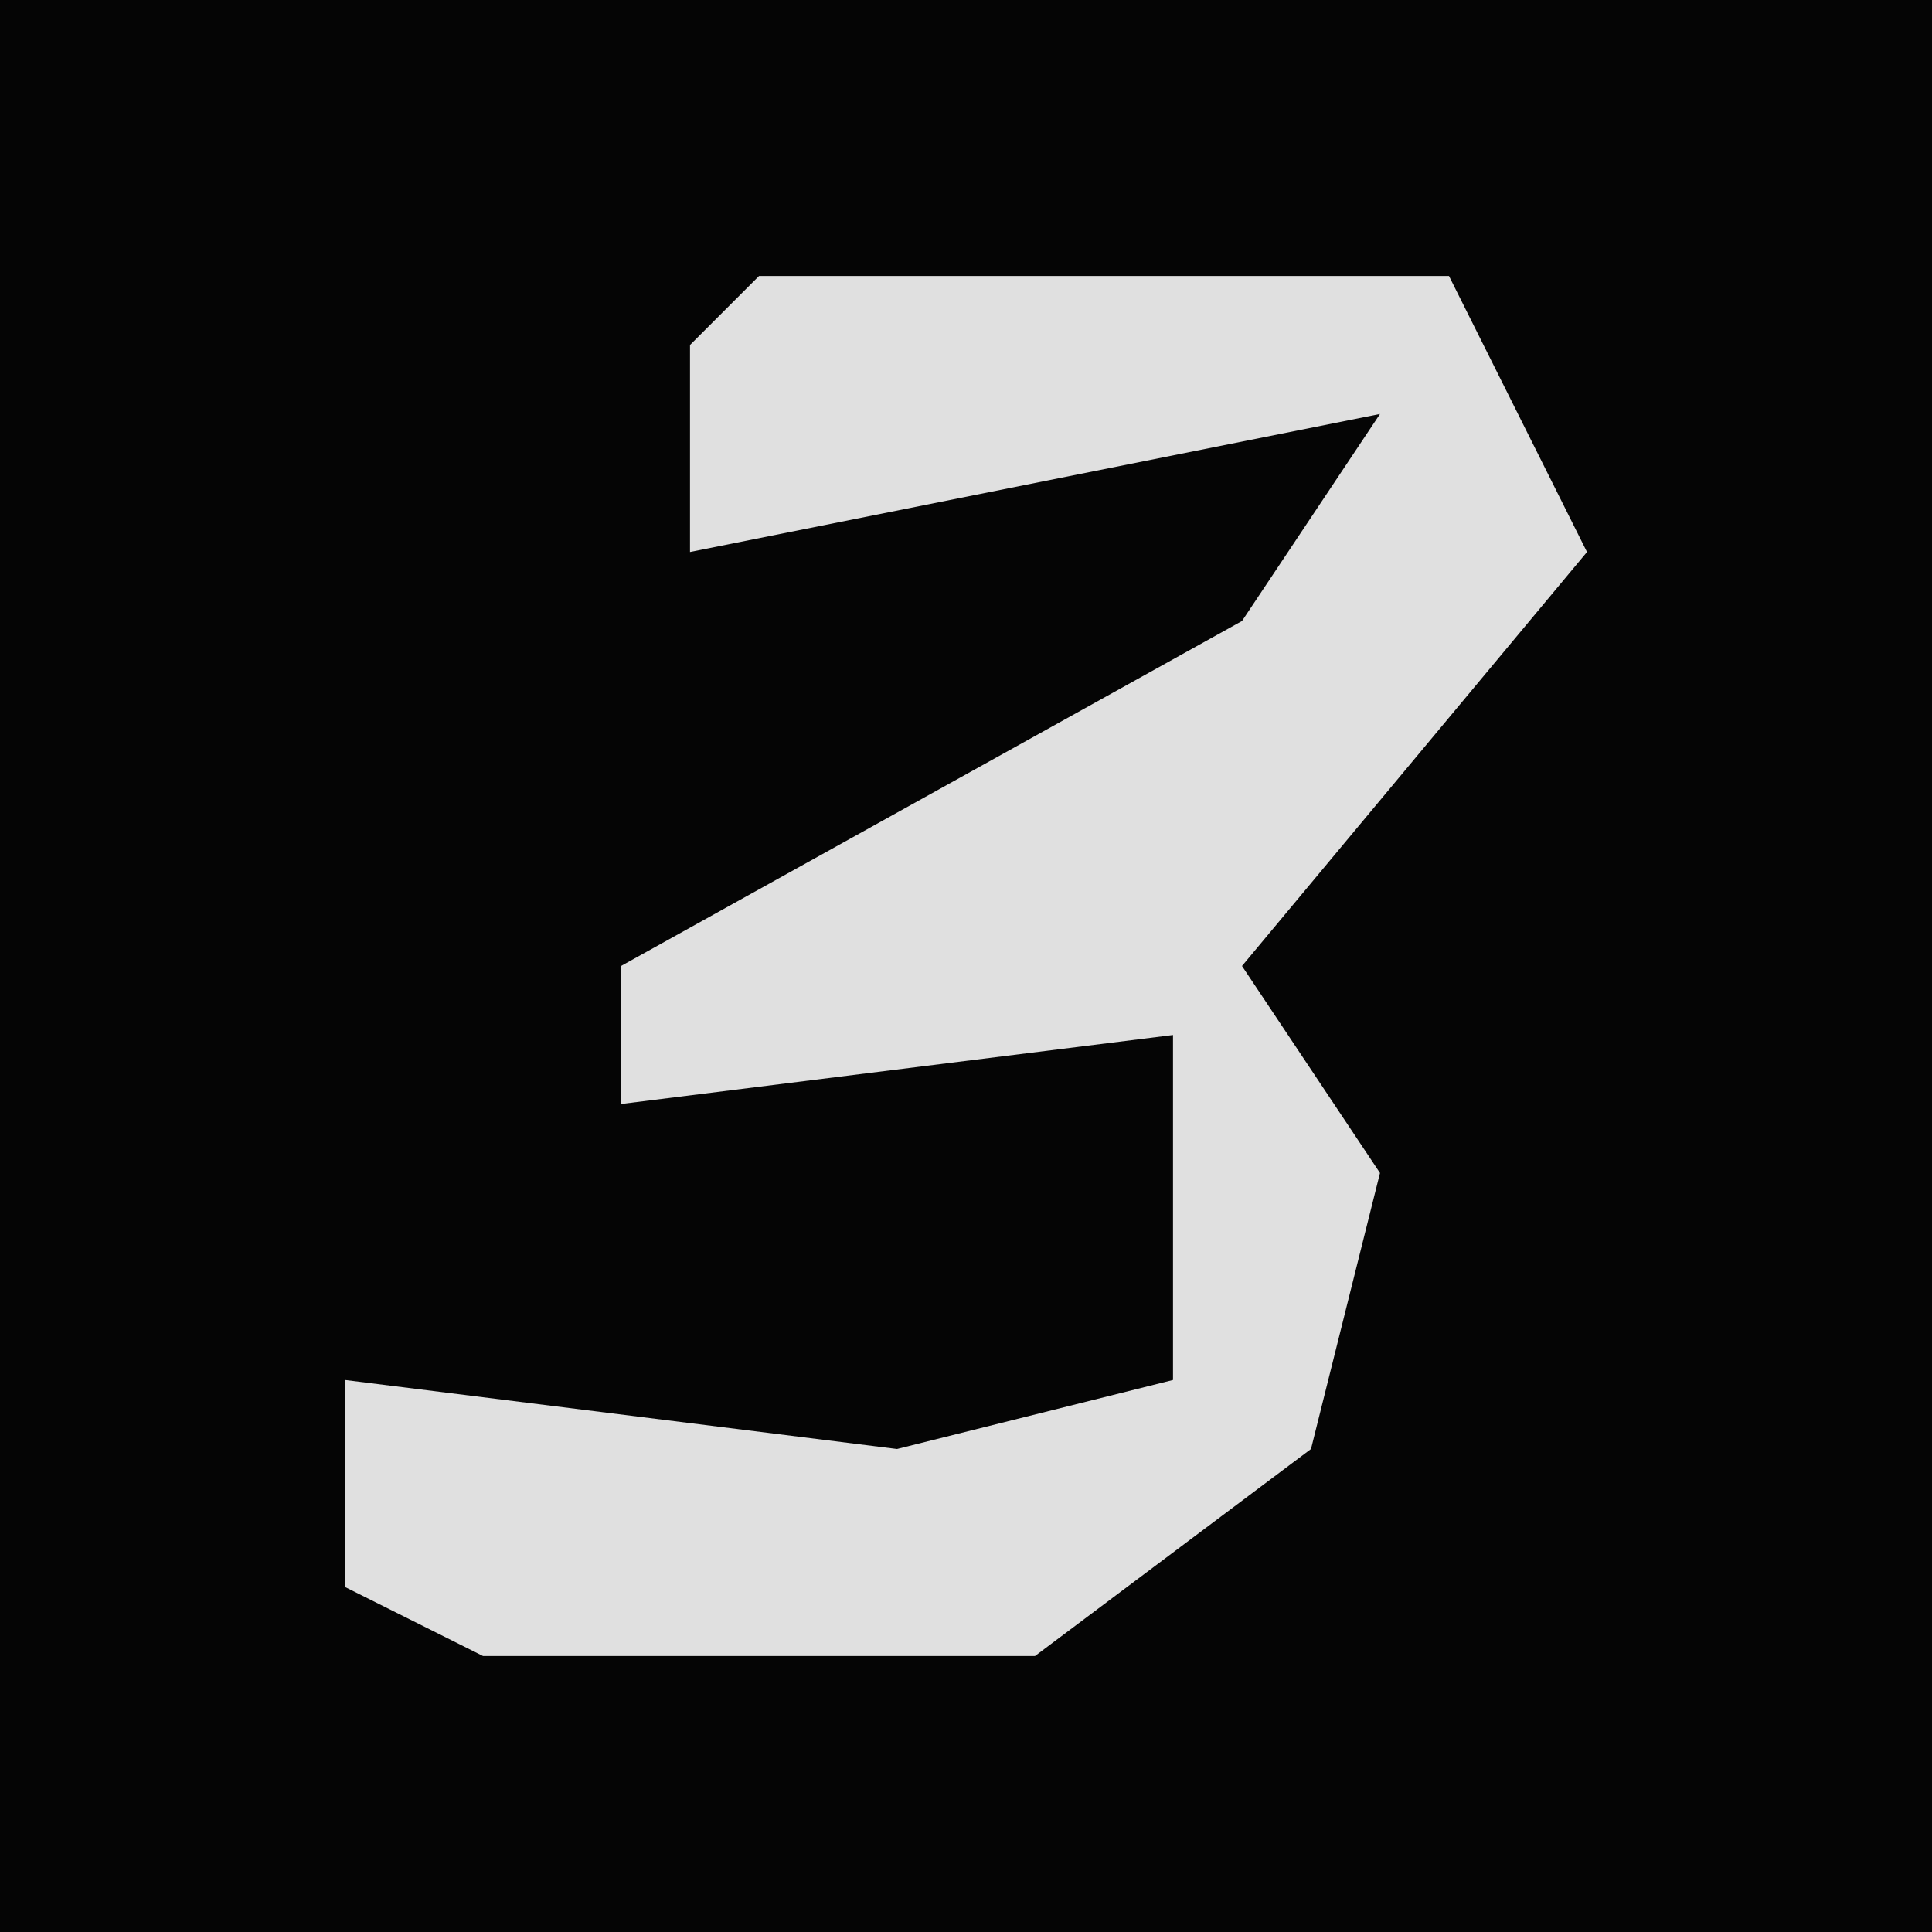 <?xml version="1.0" encoding="UTF-8"?>
<svg version="1.1" xmlns="http://www.w3.org/2000/svg" width="28" height="28">
<path d="M0,0 L28,0 L28,28 L0,28 Z " fill="#050505" transform="translate(0,0)"/>
<path d="M0,0 L10,0 L12,4 L7,10 L9,13 L8,17 L4,20 L-4,20 L-6,19 L-6,16 L2,17 L6,16 L6,11 L-2,12 L-2,10 L7,5 L9,2 L-1,4 L-1,1 Z " fill="#E0E0E0" transform="translate(11,4)"/>
</svg>
